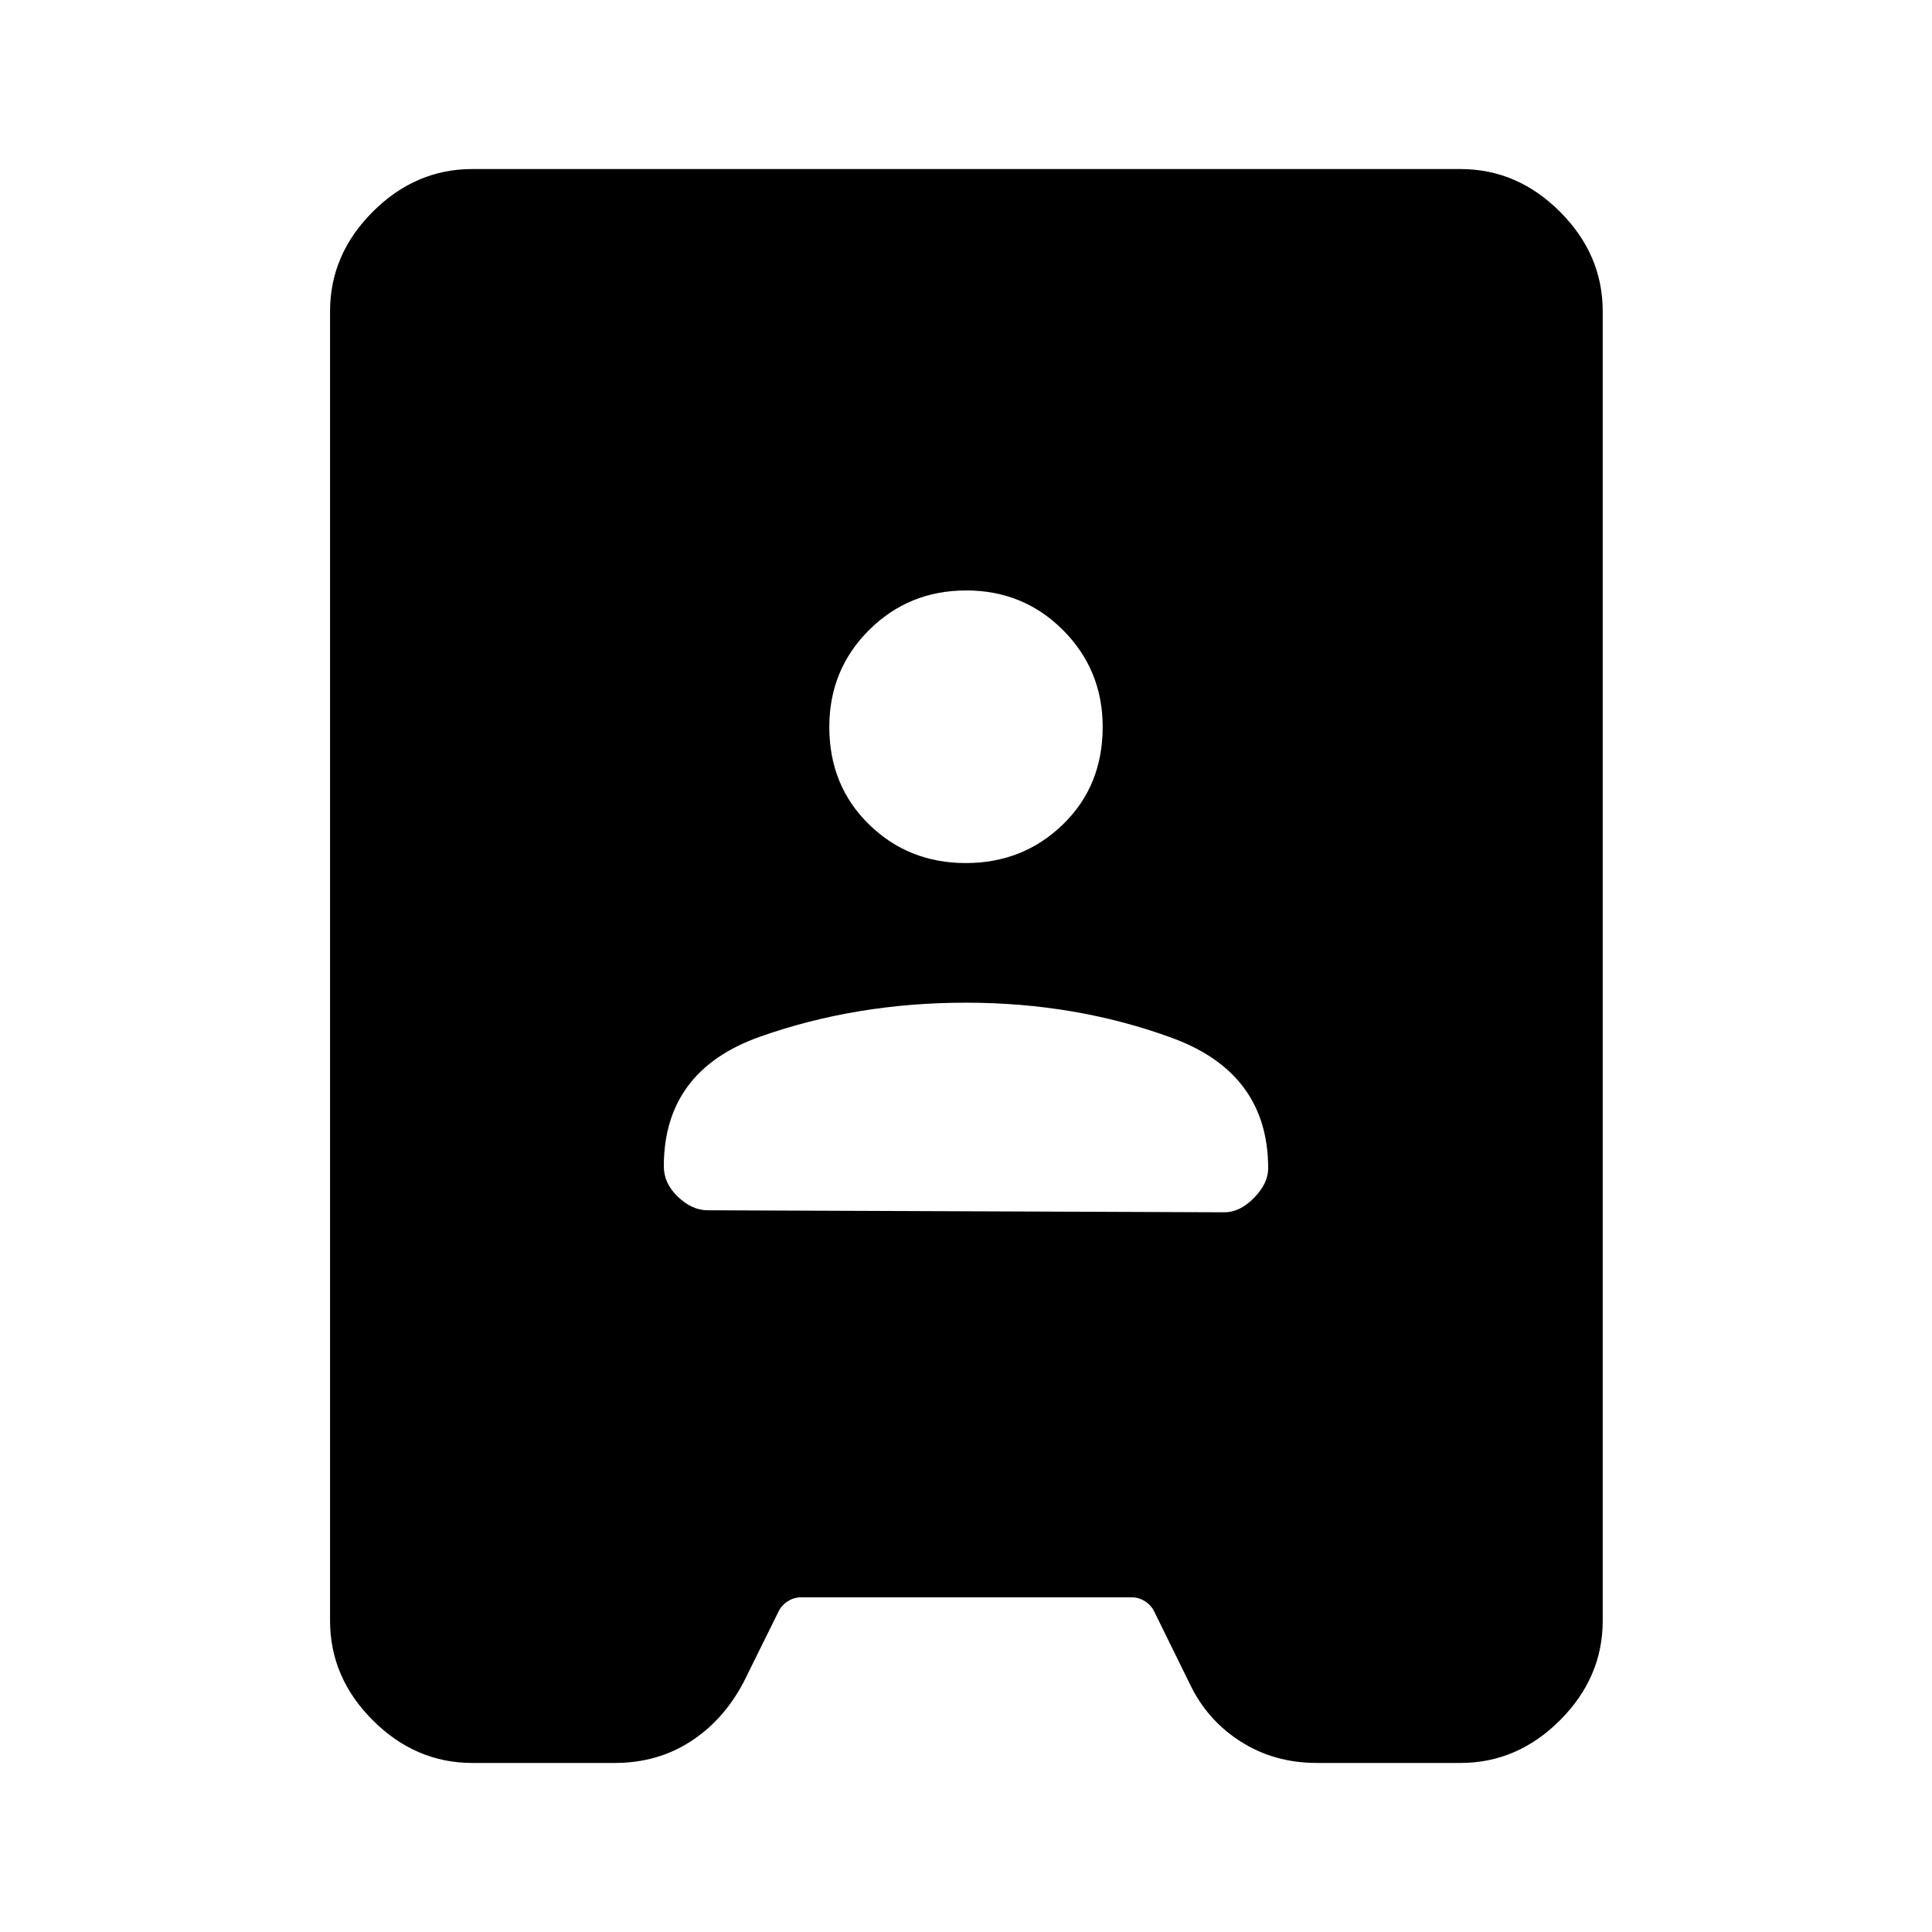 <svg xmlns="http://www.w3.org/2000/svg" height="48" viewBox="0 -960 960 960" width="48"><path d="M234.69-84q-28.25 0-49.47-21.22T164-154.69v-650.62q0-28.25 21.22-49.47T234.69-876h491q28.25 0 49.47 21.22t21.22 49.47v650.62q0 28.25-21.22 49.47T725.69-84h-71.38q-21.11 0-37.8-10.62-16.68-10.61-25.28-28.61l-17.77-36.16q-1.54-3.07-4.61-5-3.08-1.92-6.54-1.92H398.08q-3.46 0-6.54 1.92-3.08 1.93-4.62 5l-17.38 35.16q-9.98 19-26.48 29.61Q326.57-84 305.46-84h-70.77Zm116.93-274.62 256.76 1q7.73 0 14.75-7.18t7.02-14.64q0-47.33-47.77-64.83T480-461.77q-54.61 0-102.38 16.91-47.77 16.91-47.77 64.42 0 8.46 7.02 15.14t14.75 6.68ZM479.9-531.15q28.5 0 48.26-19.19 19.76-19.18 19.76-48.46 0-28.29-19.66-48.05-19.67-19.76-48.16-19.76-28.5 0-48.26 19.67-19.76 19.67-19.76 48.17 0 29.09 19.66 48.35 19.67 19.27 48.16 19.27Z"/></svg>